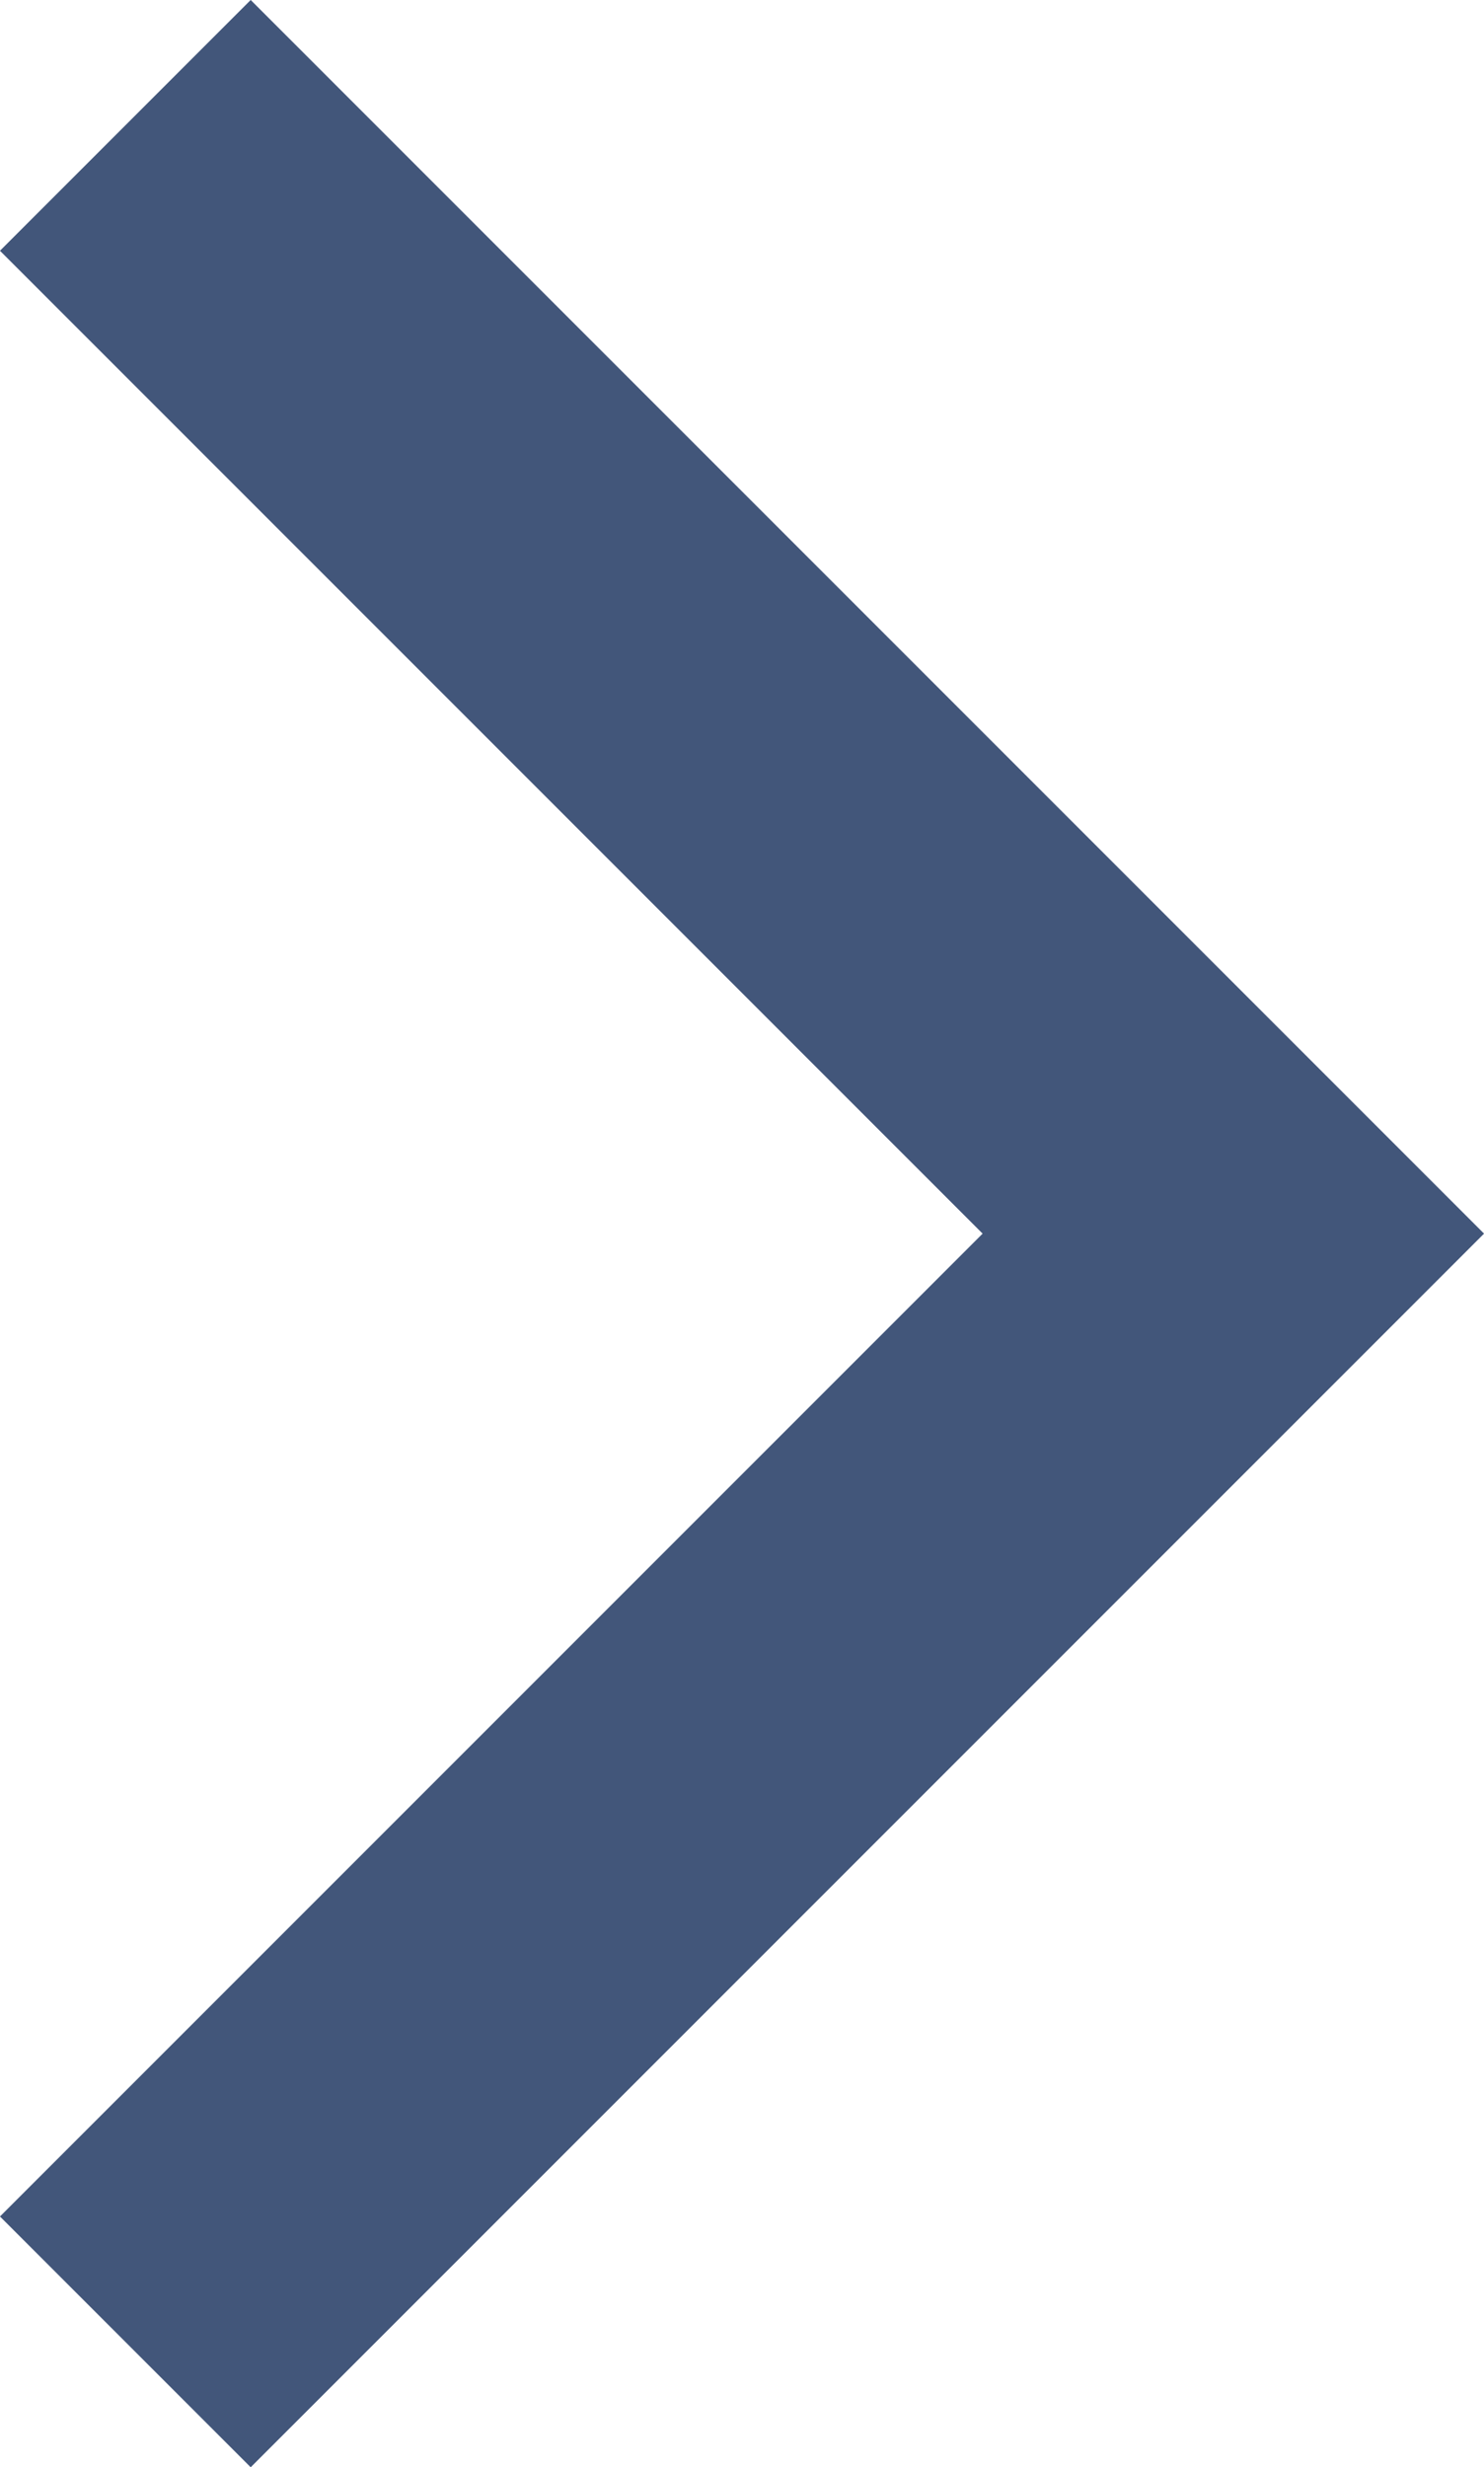 <svg viewBox="0 0 8.371 13.914" xmlns="http://www.w3.org/2000/svg" xmlns:xlink="http://www.w3.org/1999/xlink" width="8.371" height="13.914" fill="none" customFrame="#000000">
	<path id="Vector 2" d="M6.25 12.5L0 6.25L6.25 0" stroke="rgb(66.185,85.786,122.188)" stroke-width="2" transform="matrix(-1,8.58333e-08,-8.90417e-08,-1,6.957,13.207)" />
</svg>
